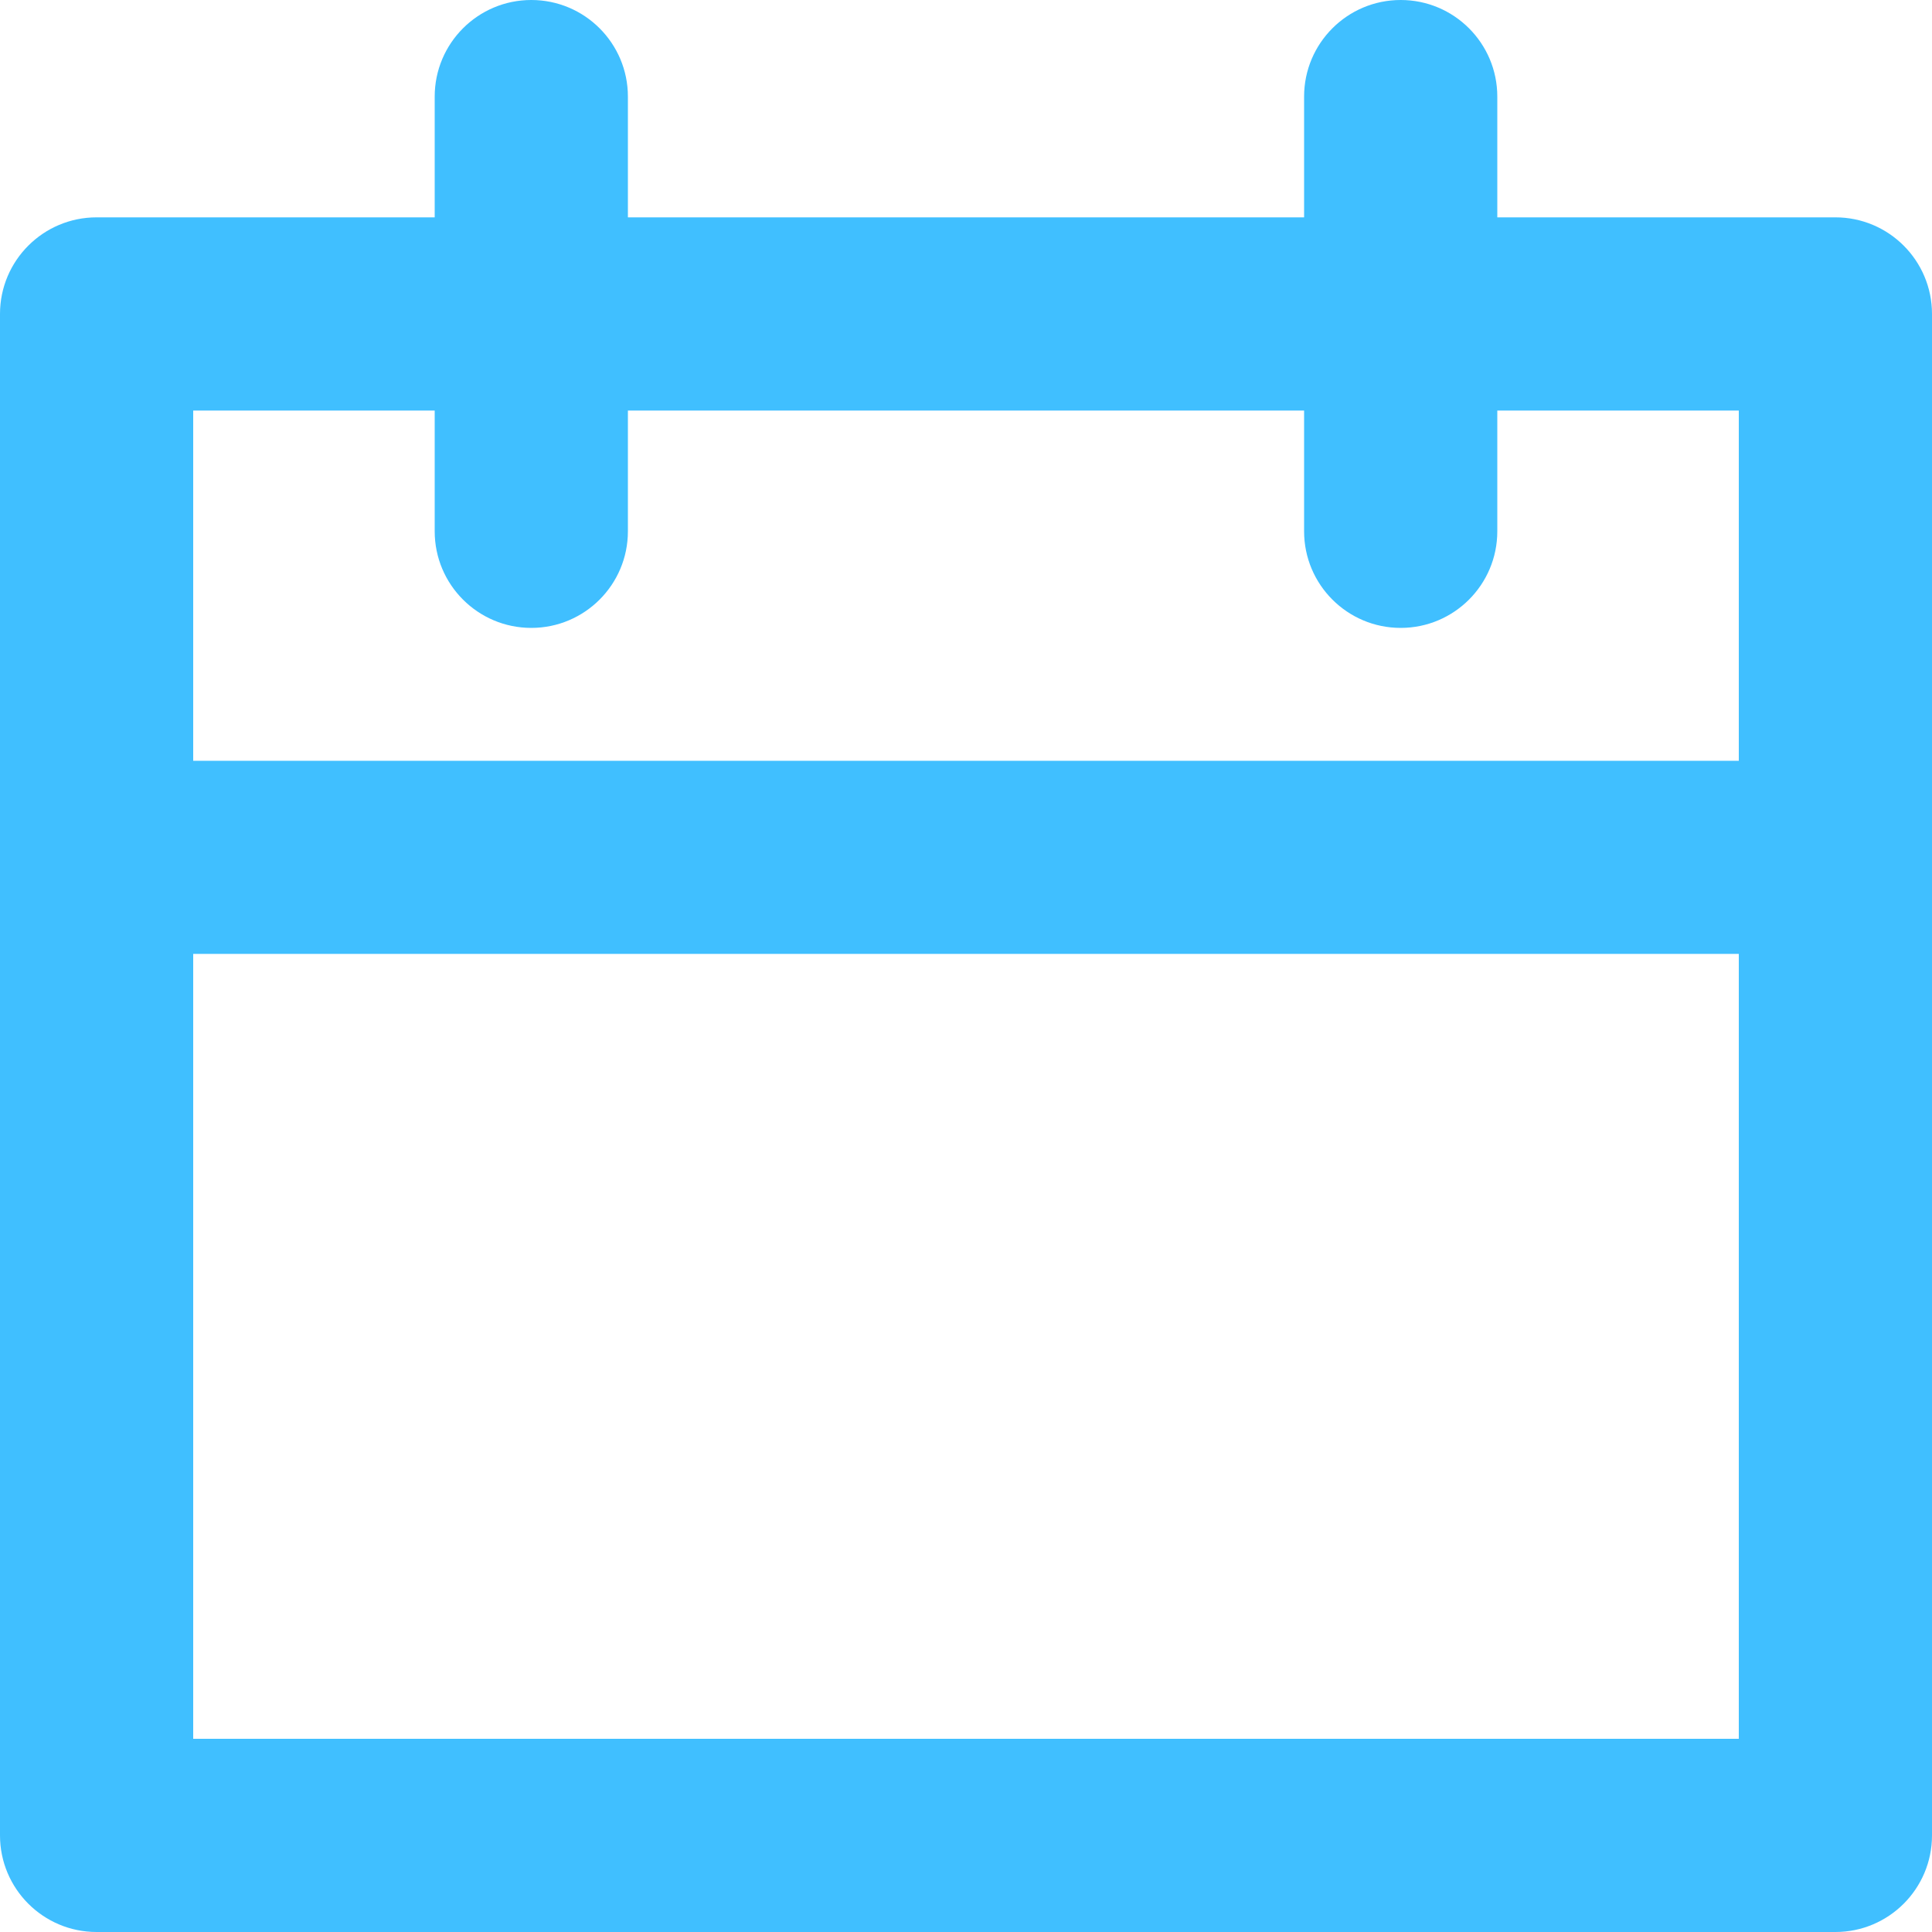 <svg width="18" height="18" viewBox="0 0 18 18" fill="none" xmlns="http://www.w3.org/2000/svg">
<path d="M0.9 2.925V2.025C0.403 2.025 0 2.428 0 2.925H0.9ZM17.1 2.925H18C18 2.428 17.597 2.025 17.1 2.025V2.925ZM17.1 17.1V18C17.597 18 18 17.597 18 17.1H17.1ZM0.9 17.1H0C0 17.597 0.403 18 0.9 18V17.1ZM0.9 7.088C0.403 7.088 0 7.49 0 7.987C0 8.485 0.403 8.887 0.9 8.887V7.088ZM17.1 8.887C17.597 8.887 18 8.485 18 7.987C18 7.49 17.597 7.088 17.1 7.088V8.887ZM12.15 4.95C12.15 5.447 12.553 5.85 13.05 5.85C13.547 5.85 13.95 5.447 13.95 4.95H12.15ZM13.95 0.9C13.95 0.403 13.547 0 13.05 0C12.553 0 12.15 0.403 12.15 0.9H13.95ZM4.05 4.95C4.05 5.447 4.453 5.85 4.95 5.85C5.447 5.85 5.85 5.447 5.85 4.95H4.05ZM5.85 0.9C5.85 0.403 5.447 0 4.95 0C4.453 0 4.05 0.403 4.05 0.9H5.85ZM0.9 3.825H17.1V2.025H0.9V3.825ZM16.2 2.925V17.1H18V2.925H16.2ZM17.1 16.2H0.9V18H17.1V16.2ZM1.8 17.1V2.925H0V17.1H1.8ZM0.9 8.887H17.1V7.088H0.9V8.887ZM13.95 4.95V0.9H12.15V4.95H13.95ZM5.85 4.95V0.9H4.05V4.95H5.85Z" fill="#40BFFF"/>
</svg>
